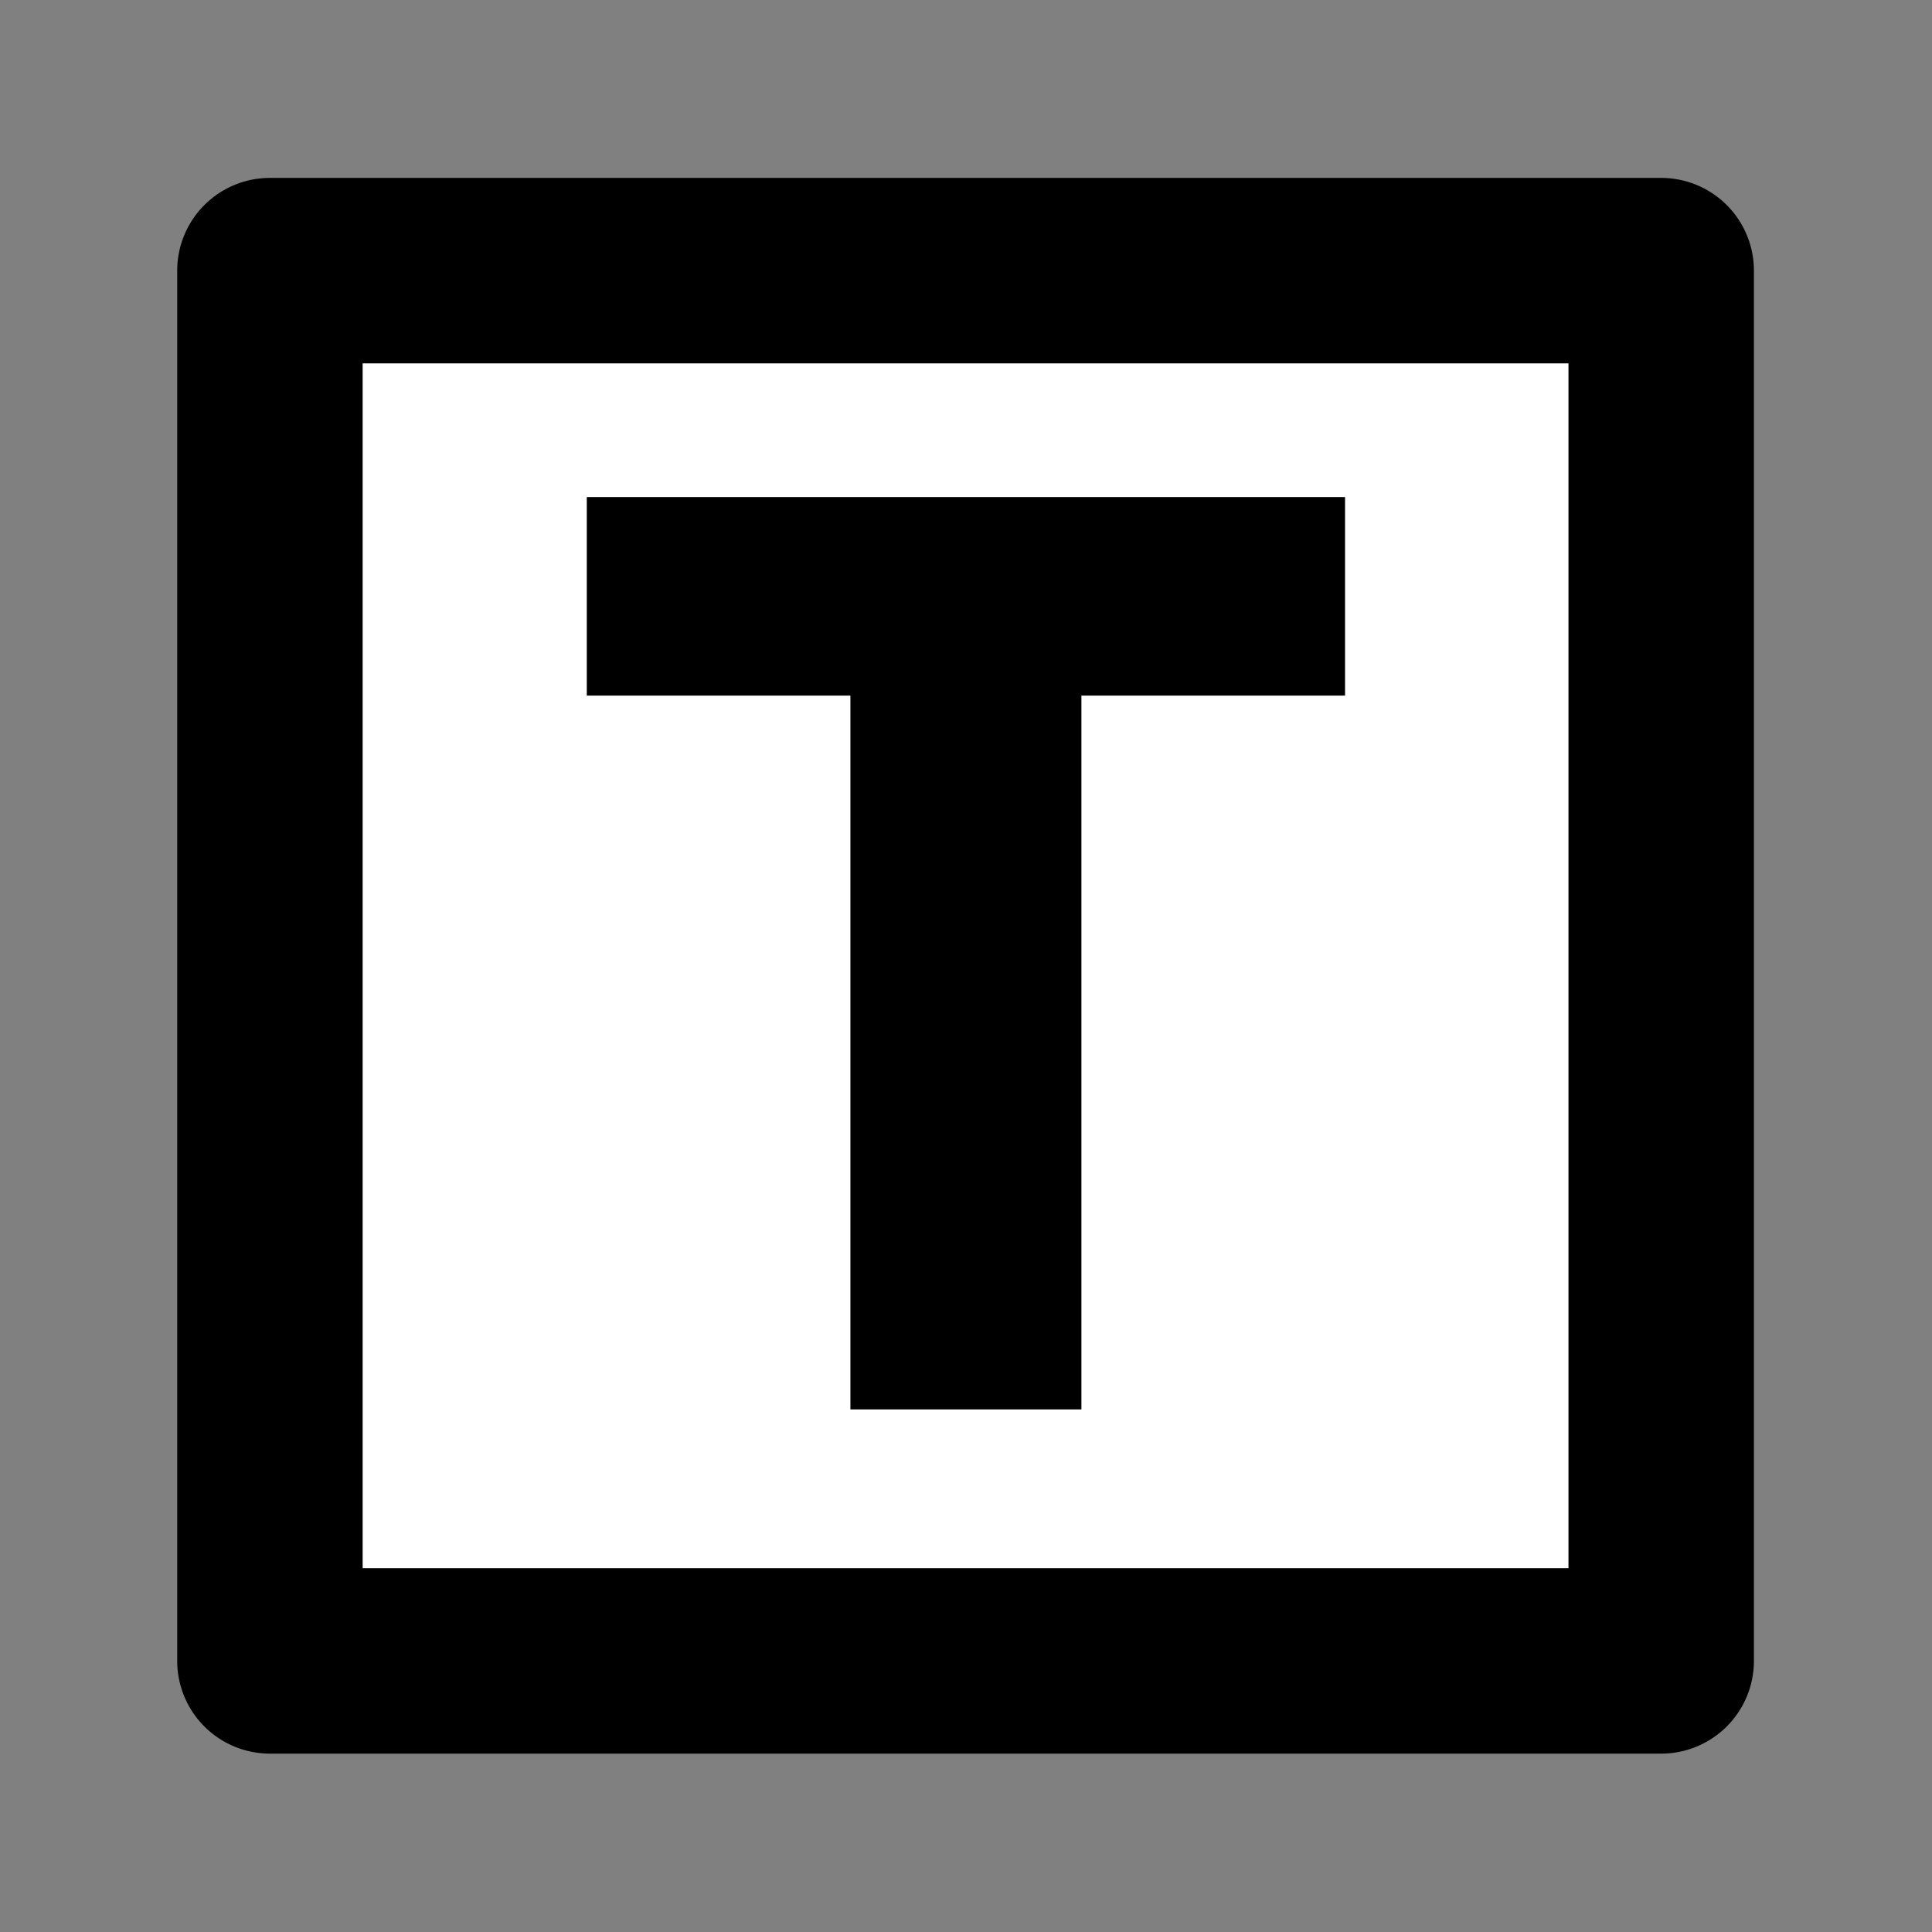 <?xml version="1.0" encoding="UTF-8" standalone="no"?>
<svg
   width="250"
   height="250"
   viewBox="0 0 66.146 66.146"
   version="1.1"
   id="svg8"
   inkscape:version="1.2.2 (b0a8486541, 2022-12-01)"
   sodipodi:docname="trap.svg"
   inkscape:export-filename="png/trap.png"
   inkscape:export-xdpi="96"
   inkscape:export-ydpi="96"
   xmlns:inkscape="http://www.inkscape.org/namespaces/inkscape"
   xmlns:sodipodi="http://sodipodi.sourceforge.net/DTD/sodipodi-0.dtd"
   xmlns="http://www.w3.org/2000/svg"
   xmlns:svg="http://www.w3.org/2000/svg"
   xmlns:rdf="http://www.w3.org/1999/02/22-rdf-syntax-ns#"
   xmlns:cc="http://creativecommons.org/ns#"
   xmlns:dc="http://purl.org/dc/elements/1.1/">
  <rect x="0" y="0" width="66.146" height="66.146" fill="#808080" stroke="none"/>
  <defs
     id="defs2">
    <rect
       x="9.322"
       y="9.776"
       width="47.633"
       height="47.599"
       id="rect1569" />
  </defs>
  <sodipodi:namedview
     id="base"
     pagecolor="#ffffff"
     bordercolor="#666666"
     borderopacity="1.0"
     inkscape:pageopacity="0.0"
     inkscape:pageshadow="2"
     inkscape:zoom="1.4"
     inkscape:cx="49.285714"
     inkscape:cy="131.42857"
     inkscape:document-units="px"
     inkscape:current-layer="layer1"
     inkscape:document-rotation="0"
     showgrid="false"
     inkscape:window-width="1920"
     inkscape:window-height="1027"
     inkscape:window-x="0"
     inkscape:window-y="0"
     inkscape:window-maximized="1"
     units="px"
     fit-margin-top="0"
     fit-margin-left="0"
     fit-margin-right="0"
     fit-margin-bottom="0"
     showborder="true"
     inkscape:showpageshadow="true"
     showguides="true"
     inkscape:guide-bbox="true"
     inkscape:lockguides="false"
     inkscape:pagecheckerboard="true"
     inkscape:deskcolor="#d1d1d1">
    <sodipodi:guide
       position="9.241,60.309"
       orientation="1,0"
       id="guide938"
       inkscape:locked="false" />
    <sodipodi:guide
       position="56.874,59.112"
       orientation="1,0"
       id="guide940"
       inkscape:locked="false" />
    <sodipodi:guide
       position="5.935,56.881"
       orientation="0,-1"
       id="guide942"
       inkscape:locked="false" />
    <sodipodi:guide
       position="52.615,9.282"
       orientation="0,-1"
       id="guide944"
       inkscape:locked="false" />
  </sodipodi:namedview>
  <g
     inkscape:label="Layer 1"
     inkscape:groupmode="layer"
     id="layer1"
     transform="translate(-0.08,-0.511)">
    <rect
       style="fill:#ffffff;fill-rule:evenodd;stroke:none;stroke-width:6.35;stroke-linecap:round;stroke-linejoin:round;paint-order:markers stroke fill"
       id="rect2363"
       width="47.633"
       height="47.599"
       x="9.322"
       y="9.776" />
    <path
       style="color:#000000;fill:#000000;fill-rule:evenodd;stroke-linecap:square;stroke-linejoin:round;stroke:#000000;stroke-width:1.058;stroke-miterlimit:4;stroke-dasharray:none;fill-opacity:1"
       d="M 9.322,7.131 A 2.646,2.646 0 0 0 6.676,9.775 V 57.375 a 2.646,2.646 0 0 0 2.646,2.646 H 56.955 A 2.646,2.646 0 0 0 59.6,57.375 V 9.775 A 2.646,2.646 0 0 0 56.955,7.131 Z M 11.967,12.422 H 54.309 V 54.729 H 11.967 Z"
       id="rect10" />
    <g
       aria-label="T"
       transform="matrix(1.252,0,0,1.252,-8.355,2.021)"
       id="text1567"
       style="font-style:normal;font-variant:normal;font-weight:normal;font-stretch:normal;font-size:33.867px;line-height:1;font-family:Bookerly;-inkscape-font-specification:Bookerly;text-align:center;white-space:pre;shape-inside:url(#rect1569);fill:#000000;fill-opacity:1;stroke:#000000;stroke-width:0.845;stroke-miterlimit:4;stroke-dasharray:none">
      <g
         aria-label="T"
         id="text1962"
         style="font-size:36.97px;font-family:'Source Code Pro';-inkscape-font-specification:'Source Code Pro';text-anchor:middle;stroke-linecap:square;paint-order:markers fill stroke;fill:#000000;fill-opacity:1"
         transform="translate(46.804)">
        <path
           d="m -16.389,36.913 h 5.472 V 17.393 h 7.209 v -4.584 H -23.598 v 4.584 h 7.209 z"
           style="font-weight:bold;-inkscape-font-specification:'Source Code Pro Bold';fill:#000000;fill-opacity:1"
           id="path5002" />
      </g>
    </g>
  </g>
</svg>
